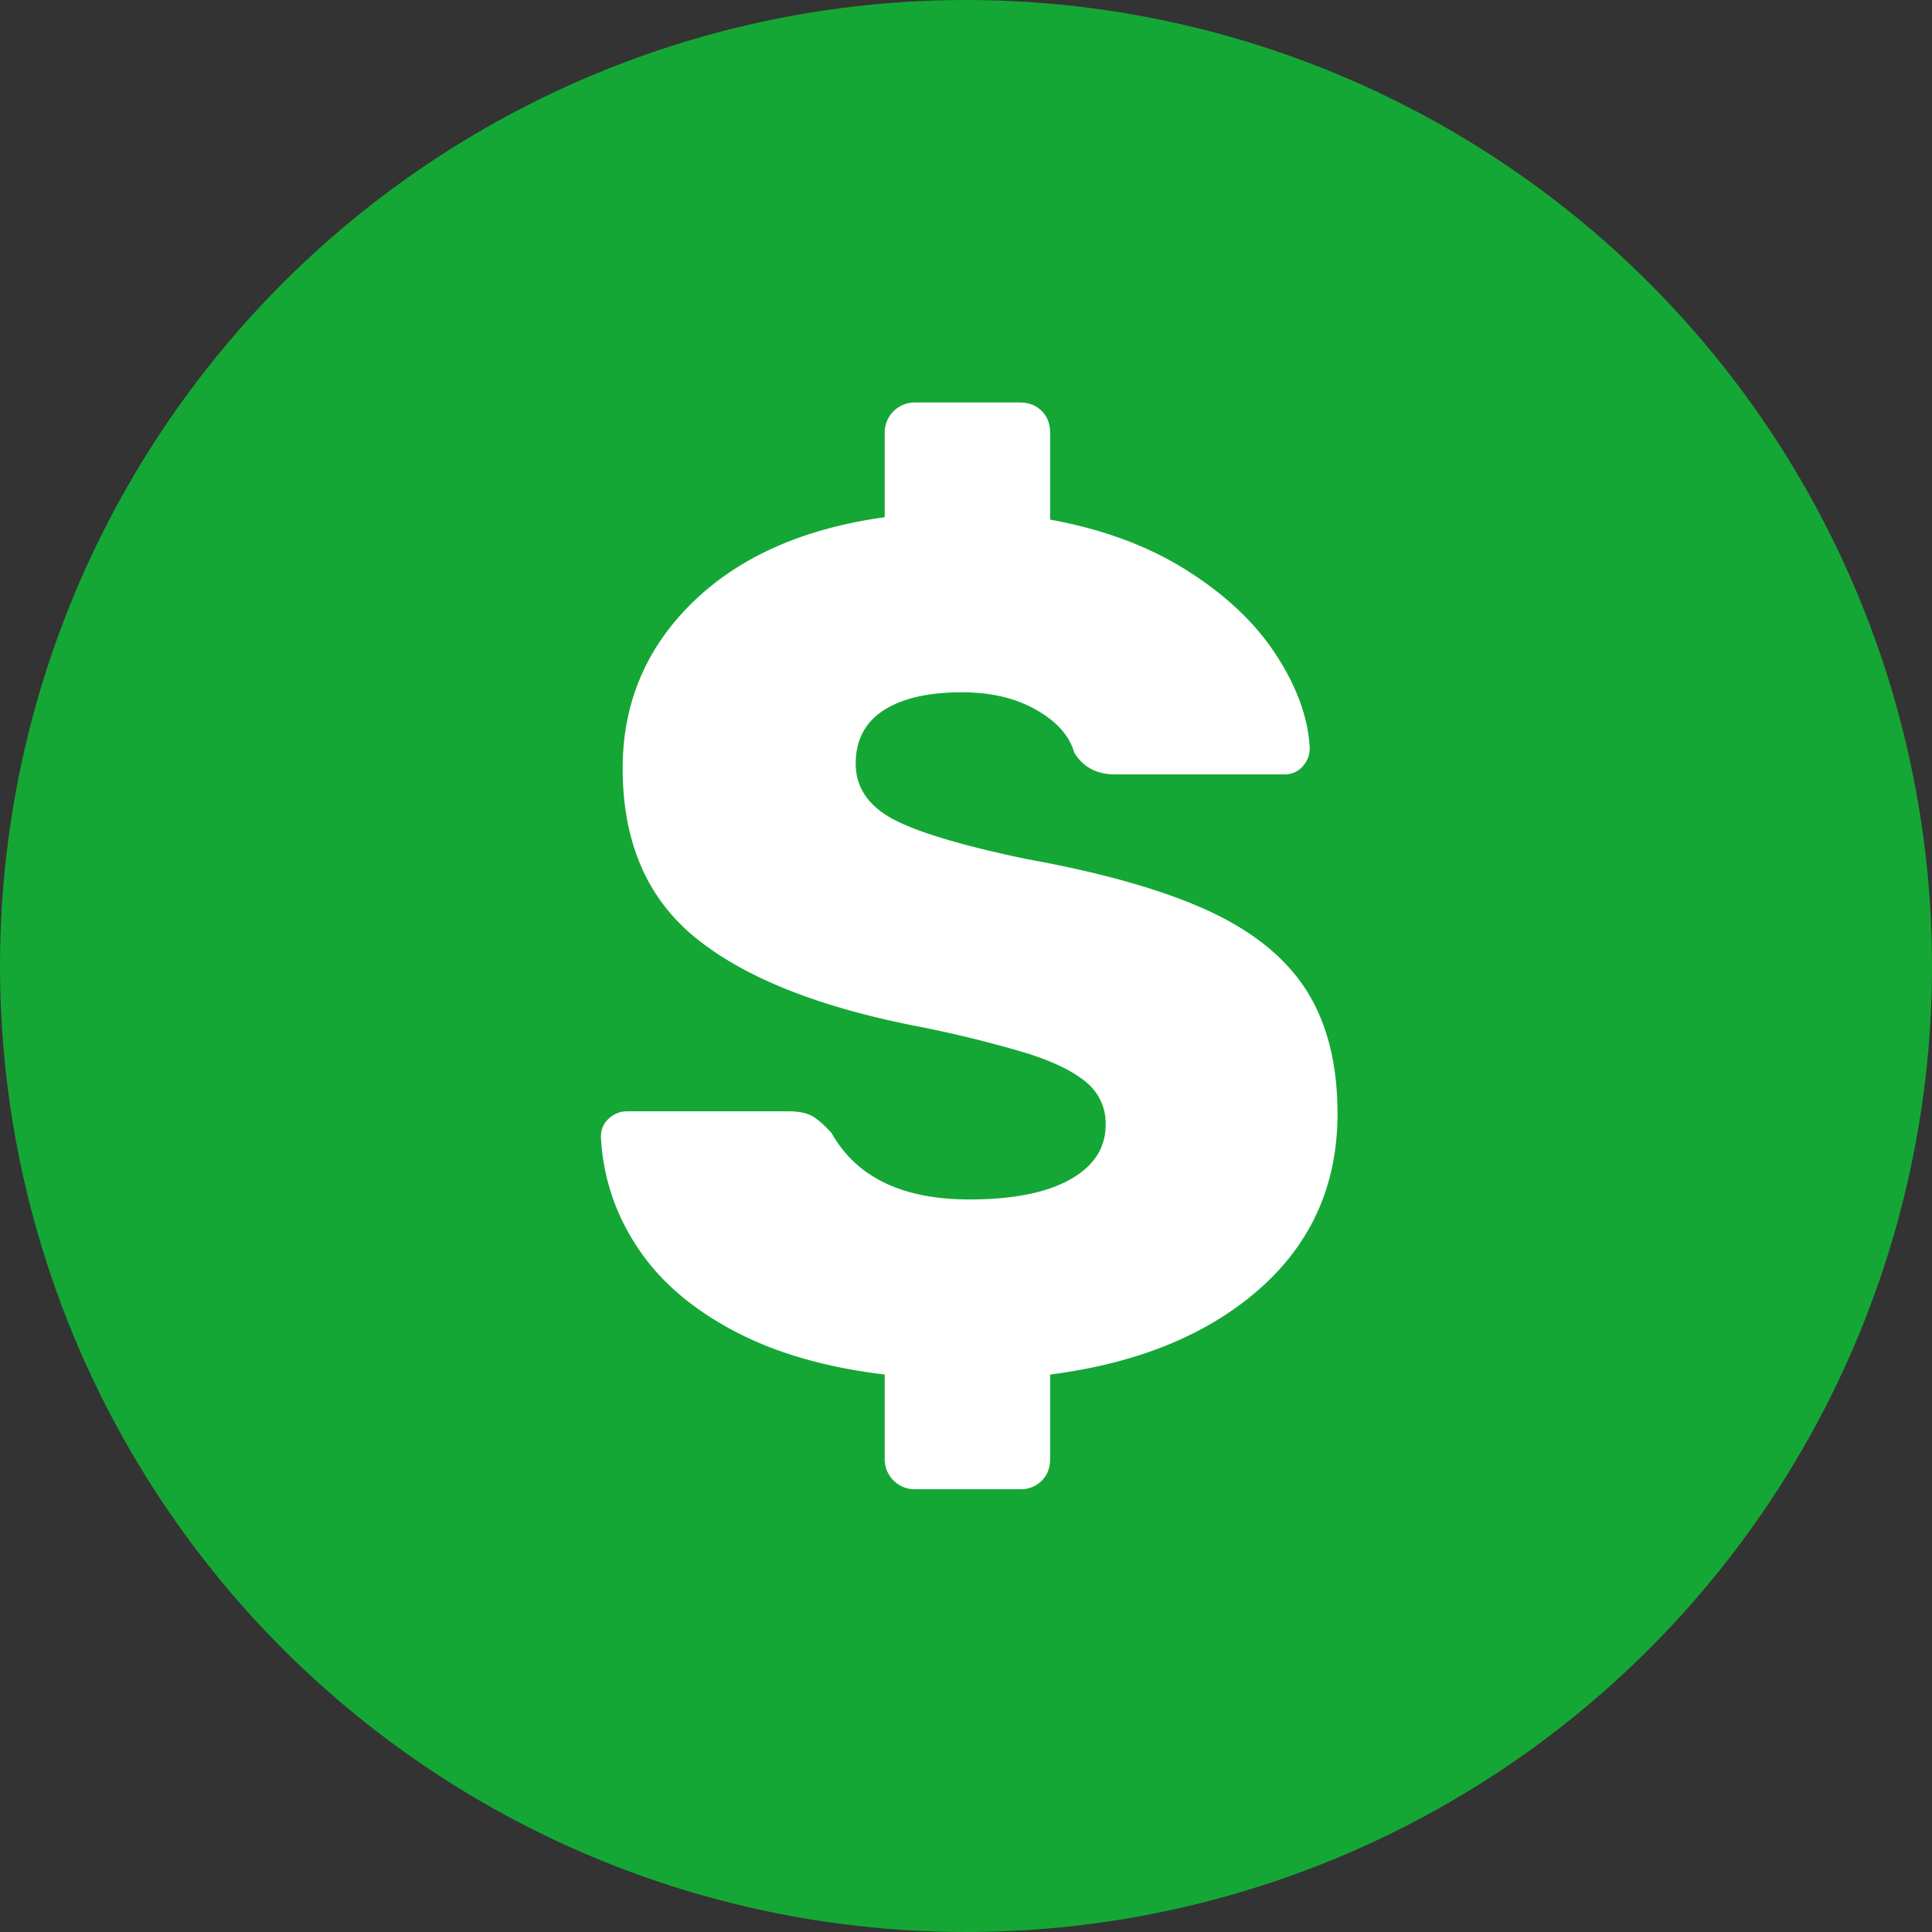 <svg xmlns="http://www.w3.org/2000/svg" width="24" height="24" viewBox="0 0 24 24">
    <rect x="0" y="0" width="24" height="24" fill="#333333" stroke="none"/>
    <g fill="none" fill-rule="evenodd">
        <circle cx="12" cy="12" r="12" fill="#15A735" fill-rule="nonzero"/>
        <path fill="#FFF" d="M11.365 18.5a.373.373 0 0 1-.375-.375v-1.05c-.75-.09-1.387-.277-1.912-.563-.526-.285-.92-.637-1.185-1.057a2.681 2.681 0 0 1-.428-1.335c0-.09.032-.165.098-.225a.331.331 0 0 1 .232-.09H9.79c.13 0 .23.02.3.06.07.04.15.11.24.21.31.55.88.825 1.71.825.54 0 .957-.082 1.253-.248.295-.165.442-.392.442-.682a.656.656 0 0 0-.232-.518c-.156-.135-.395-.254-.72-.36a14.583 14.583 0 0 0-1.433-.352c-1.21-.24-2.115-.605-2.715-1.095-.6-.49-.9-1.19-.9-2.1 0-.81.29-1.497.87-2.063.58-.565 1.375-.917 2.385-1.057v-1.05A.373.373 0 0 1 11.365 5h1.305c.11 0 .2.035.27.105.07.07.105.16.105.27v1.08c.66.12 1.23.332 1.71.638.48.305.847.654 1.102 1.05.256.395.393.777.413 1.147 0 .09-.03.167-.09.233a.293.293 0 0 1-.225.097h-2.1c-.23 0-.4-.09-.51-.27-.06-.21-.217-.387-.473-.532-.255-.146-.562-.218-.922-.218-.42 0-.745.075-.975.225-.23.15-.345.37-.345.66 0 .29.15.517.45.683.3.165.855.332 1.665.502.94.17 1.69.382 2.25.637.56.256.97.585 1.23.99.26.406.39.918.39 1.538 0 .88-.322 1.605-.967 2.175-.646.57-1.513.925-2.603 1.065v1.05c0 .11-.035.2-.105.27a.365.365 0 0 1-.27.105h-1.305z"/>
    </g>
</svg>
